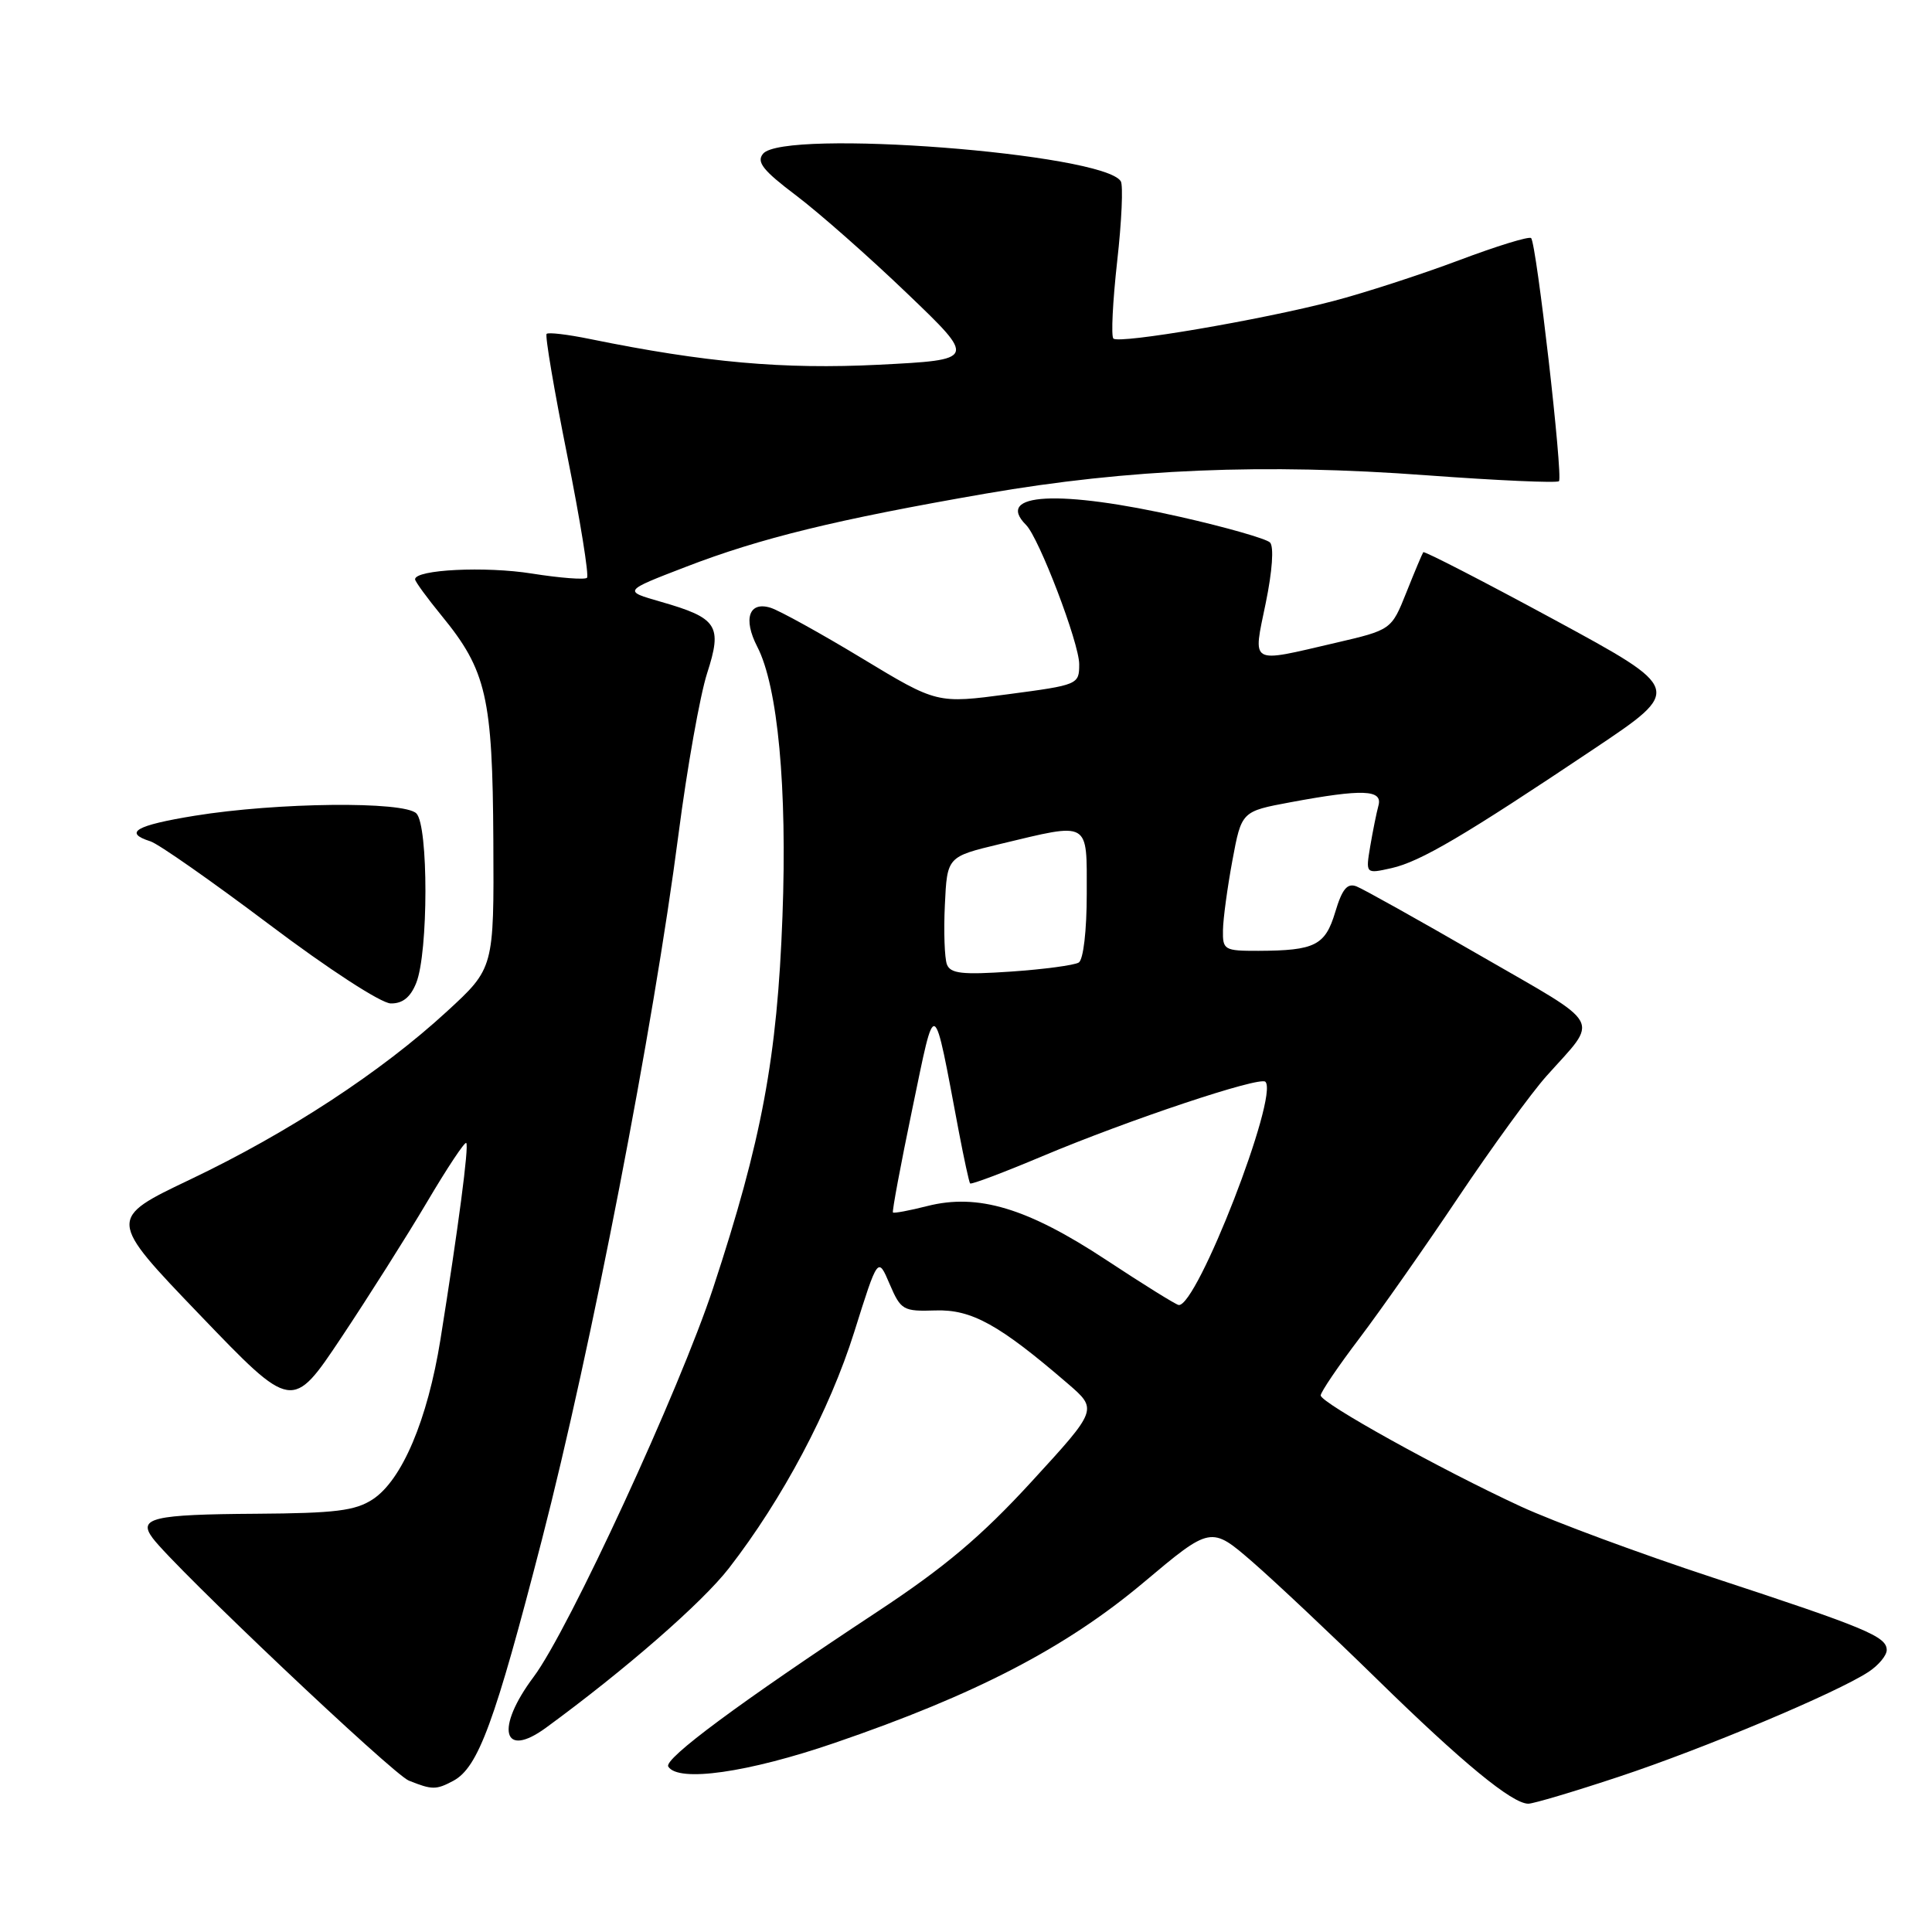 <?xml version="1.0" encoding="UTF-8" standalone="no"?>
<!DOCTYPE svg PUBLIC "-//W3C//DTD SVG 1.1//EN" "http://www.w3.org/Graphics/SVG/1.1/DTD/svg11.dtd" >
<svg xmlns="http://www.w3.org/2000/svg" xmlns:xlink="http://www.w3.org/1999/xlink" version="1.1" viewBox="0 0 256 256">
 <g >
 <path fill="currentColor"
d=" M 214.56 235.41 C 225.76 231.70 243.34 224.32 247.58 221.54 C 248.91 220.67 250.00 219.36 250.00 218.64 C 250.00 216.85 247.30 215.72 227.00 209.05 C 217.38 205.89 205.90 201.64 201.50 199.61 C 190.90 194.71 175.00 185.89 175.00 184.90 C 175.00 184.46 177.31 181.05 180.14 177.32 C 182.96 173.59 188.87 165.17 193.26 158.61 C 197.66 152.05 202.90 144.84 204.91 142.59 C 211.92 134.73 212.72 136.19 196.20 126.65 C 188.03 121.93 180.62 117.79 179.74 117.45 C 178.52 116.98 177.84 117.80 176.93 120.84 C 175.60 125.28 174.25 125.96 166.75 125.99 C 162.22 126.00 162.00 125.87 162.05 123.25 C 162.07 121.74 162.64 117.58 163.30 114.01 C 164.51 107.51 164.51 107.51 171.01 106.30 C 180.59 104.52 183.24 104.62 182.65 106.75 C 182.39 107.71 181.90 110.14 181.56 112.15 C 180.95 115.80 180.95 115.80 184.39 115.03 C 188.23 114.16 194.00 110.76 211.24 99.21 C 222.98 91.35 222.98 91.35 205.91 82.09 C 196.51 77.00 188.72 72.99 188.59 73.17 C 188.46 73.35 187.45 75.74 186.36 78.48 C 184.37 83.46 184.37 83.46 176.93 85.19 C 165.44 87.86 166.01 88.19 167.72 79.89 C 168.59 75.67 168.82 72.42 168.28 71.88 C 167.79 71.39 162.46 69.86 156.44 68.50 C 140.40 64.86 131.71 65.31 135.96 69.56 C 137.68 71.28 143.00 85.21 143.00 88.01 C 143.00 90.71 142.87 90.76 133.58 91.99 C 124.16 93.24 124.16 93.24 114.22 87.23 C 108.75 83.92 103.31 80.92 102.13 80.54 C 99.25 79.63 98.43 81.99 100.34 85.69 C 103.07 90.96 104.32 104.38 103.68 121.43 C 102.99 140.11 100.94 151.10 94.50 170.65 C 90.08 184.08 75.35 216.00 70.72 222.18 C 65.60 229.02 66.59 233.14 72.35 228.93 C 82.84 221.26 93.04 212.37 96.59 207.79 C 103.70 198.62 109.94 186.85 113.19 176.50 C 116.33 166.50 116.33 166.50 117.88 170.14 C 119.37 173.61 119.67 173.78 123.97 173.64 C 128.75 173.49 132.41 175.52 141.48 183.33 C 145.46 186.76 145.46 186.76 136.71 196.30 C 130.03 203.58 125.17 207.68 116.22 213.58 C 98.03 225.58 87.92 233.07 88.55 234.08 C 89.86 236.20 99.11 234.89 110.64 230.93 C 129.29 224.54 141.20 218.35 151.48 209.73 C 160.45 202.19 160.45 202.19 165.98 206.98 C 169.01 209.62 176.45 216.62 182.50 222.54 C 193.77 233.57 200.37 239.00 202.51 239.00 C 203.18 239.00 208.60 237.39 214.56 235.41 Z  M 60.06 235.97 C 63.37 234.20 65.55 228.27 71.81 204.00 C 78.35 178.65 86.57 136.23 89.91 110.50 C 91.05 101.70 92.76 92.13 93.69 89.23 C 95.74 82.89 95.10 81.90 87.54 79.73 C 82.57 78.31 82.57 78.31 90.83 75.13 C 100.77 71.29 110.87 68.83 130.64 65.40 C 149.56 62.13 167.53 61.38 189.06 62.98 C 198.43 63.67 206.31 64.02 206.57 63.76 C 207.13 63.20 203.59 32.25 202.88 31.55 C 202.62 31.28 198.30 32.61 193.29 34.50 C 188.28 36.38 180.80 38.81 176.67 39.89 C 167.13 42.39 148.27 45.60 147.53 44.86 C 147.21 44.55 147.44 39.95 148.03 34.64 C 148.63 29.33 148.84 24.55 148.51 24.02 C 146.22 20.31 103.86 17.05 101.11 20.37 C 100.20 21.46 101.10 22.59 105.50 25.91 C 108.54 28.21 115.16 34.04 120.20 38.88 C 129.38 47.67 129.38 47.67 116.44 48.33 C 103.80 48.96 93.46 48.04 78.17 44.92 C 75.24 44.32 72.66 44.01 72.43 44.24 C 72.20 44.46 73.43 51.71 75.16 60.34 C 76.89 68.97 78.06 76.27 77.78 76.56 C 77.49 76.84 74.21 76.59 70.49 76.00 C 64.31 75.01 55.00 75.47 55.00 76.76 C 55.00 77.05 56.59 79.23 58.53 81.60 C 64.46 88.84 65.27 92.39 65.37 111.39 C 65.46 128.29 65.46 128.29 59.21 134.03 C 50.53 142.02 38.22 150.08 25.26 156.26 C 14.26 161.50 14.26 161.50 26.49 174.24 C 38.72 186.98 38.72 186.98 45.22 177.24 C 48.79 171.88 53.90 163.81 56.57 159.30 C 59.24 154.78 61.58 151.25 61.78 151.45 C 62.16 151.82 60.73 162.68 58.36 177.50 C 56.65 188.14 53.27 196.12 49.39 198.67 C 47.06 200.19 44.43 200.51 33.97 200.58 C 20.20 200.67 18.23 201.14 20.24 203.82 C 23.23 207.80 52.05 235.09 54.17 235.94 C 57.26 237.18 57.79 237.18 60.06 235.97 Z  M 55.15 130.25 C 56.77 126.22 56.78 109.38 55.17 107.78 C 53.52 106.14 36.72 106.32 25.80 108.09 C 17.99 109.36 16.31 110.33 19.93 111.48 C 20.99 111.81 28.08 116.78 35.68 122.50 C 43.52 128.41 50.48 132.93 51.77 132.96 C 53.34 132.99 54.39 132.15 55.15 130.25 Z  M 146.58 166.95 C 136.14 160.07 129.59 158.10 122.86 159.81 C 120.50 160.41 118.46 160.79 118.32 160.66 C 118.19 160.52 119.34 154.36 120.88 146.96 C 124.01 131.93 123.61 131.73 127.06 150.00 C 127.74 153.57 128.41 156.64 128.54 156.81 C 128.68 156.99 133.00 155.36 138.15 153.19 C 149.56 148.39 166.93 142.59 167.67 143.34 C 169.49 145.16 158.59 173.22 156.18 172.92 C 155.80 172.87 151.48 170.18 146.58 166.95 Z  M 125.47 127.79 C 125.16 126.96 125.03 123.42 125.20 119.91 C 125.50 113.52 125.50 113.52 132.50 111.84 C 144.53 108.96 144.00 108.65 144.00 118.44 C 144.00 123.33 143.55 127.16 142.94 127.54 C 142.35 127.90 138.31 128.44 133.96 128.74 C 127.51 129.18 125.94 129.01 125.47 127.79 Z "/>
</g>
</svg>